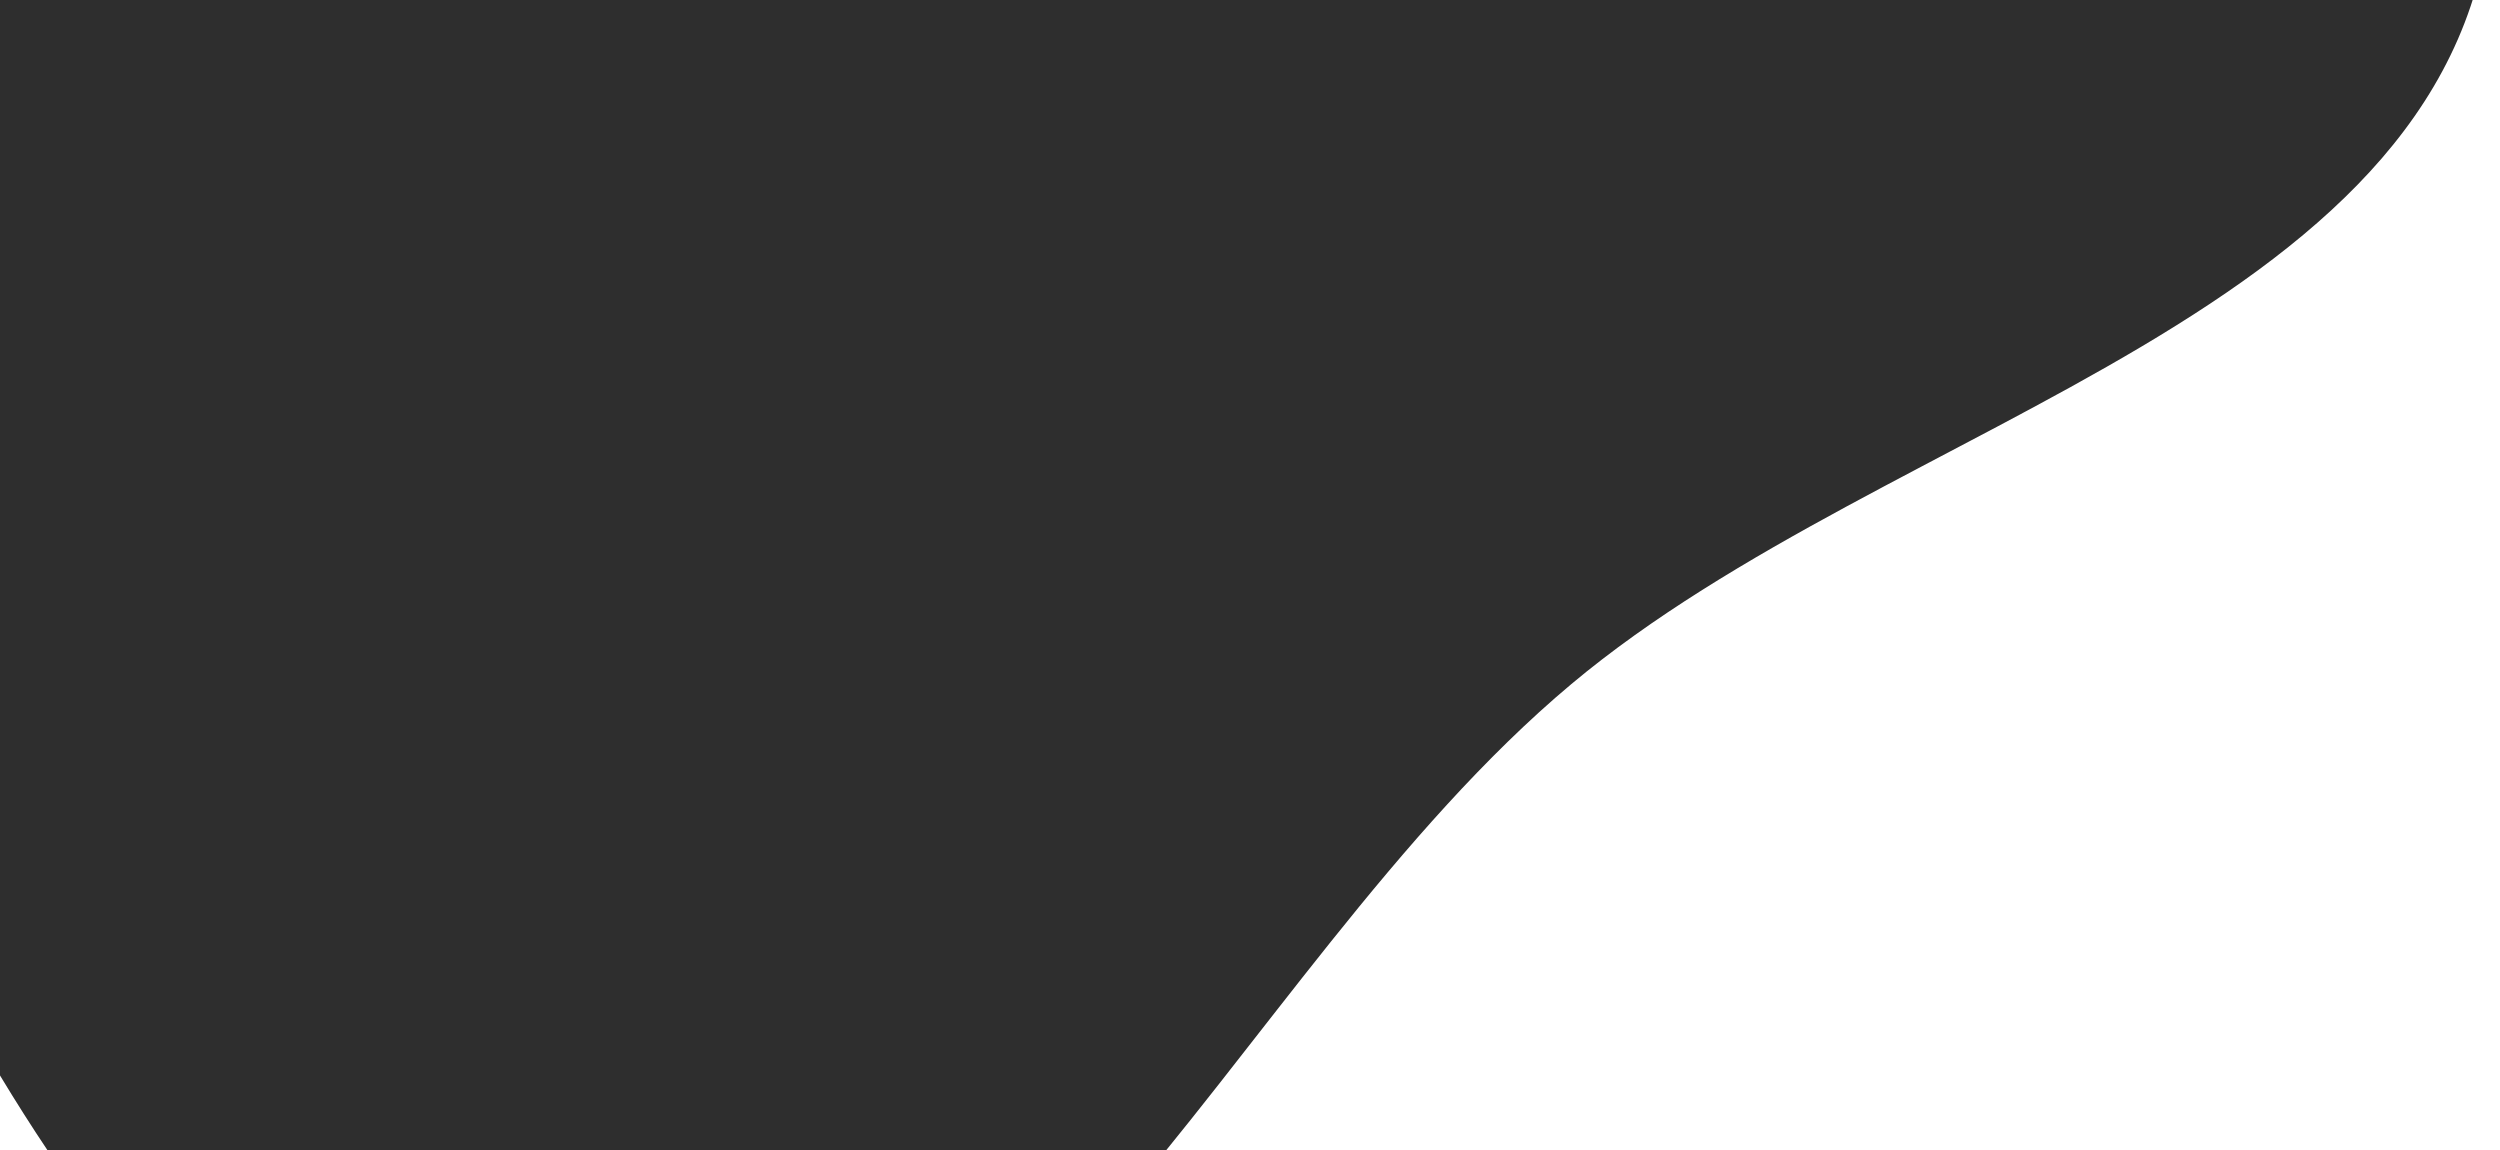 <svg width="100" height="46" viewBox="0 0 100 46" fill="none" xmlns="http://www.w3.org/2000/svg">
<path fill-rule="evenodd" clip-rule="evenodd" d="M-11.595 20.774C-2.979 36.739 4.444 58.909 22.499 60.507C40.538 62.104 48.982 38.985 62.853 27.364C75.731 16.575 98.582 12.621 99.687 -4.16C100.794 -20.96 79.497 -28.803 67.318 -40.447C58.032 -49.325 49.995 -58.553 37.998 -63.137C21.011 -69.628 0.766 -82.291 -13.803 -71.445C-28.364 -60.605 -21.099 -37.632 -20.664 -19.463C-20.322 -5.179 -18.386 8.193 -11.595 20.774Z" fill="#2E2E2E"/>
</svg>
